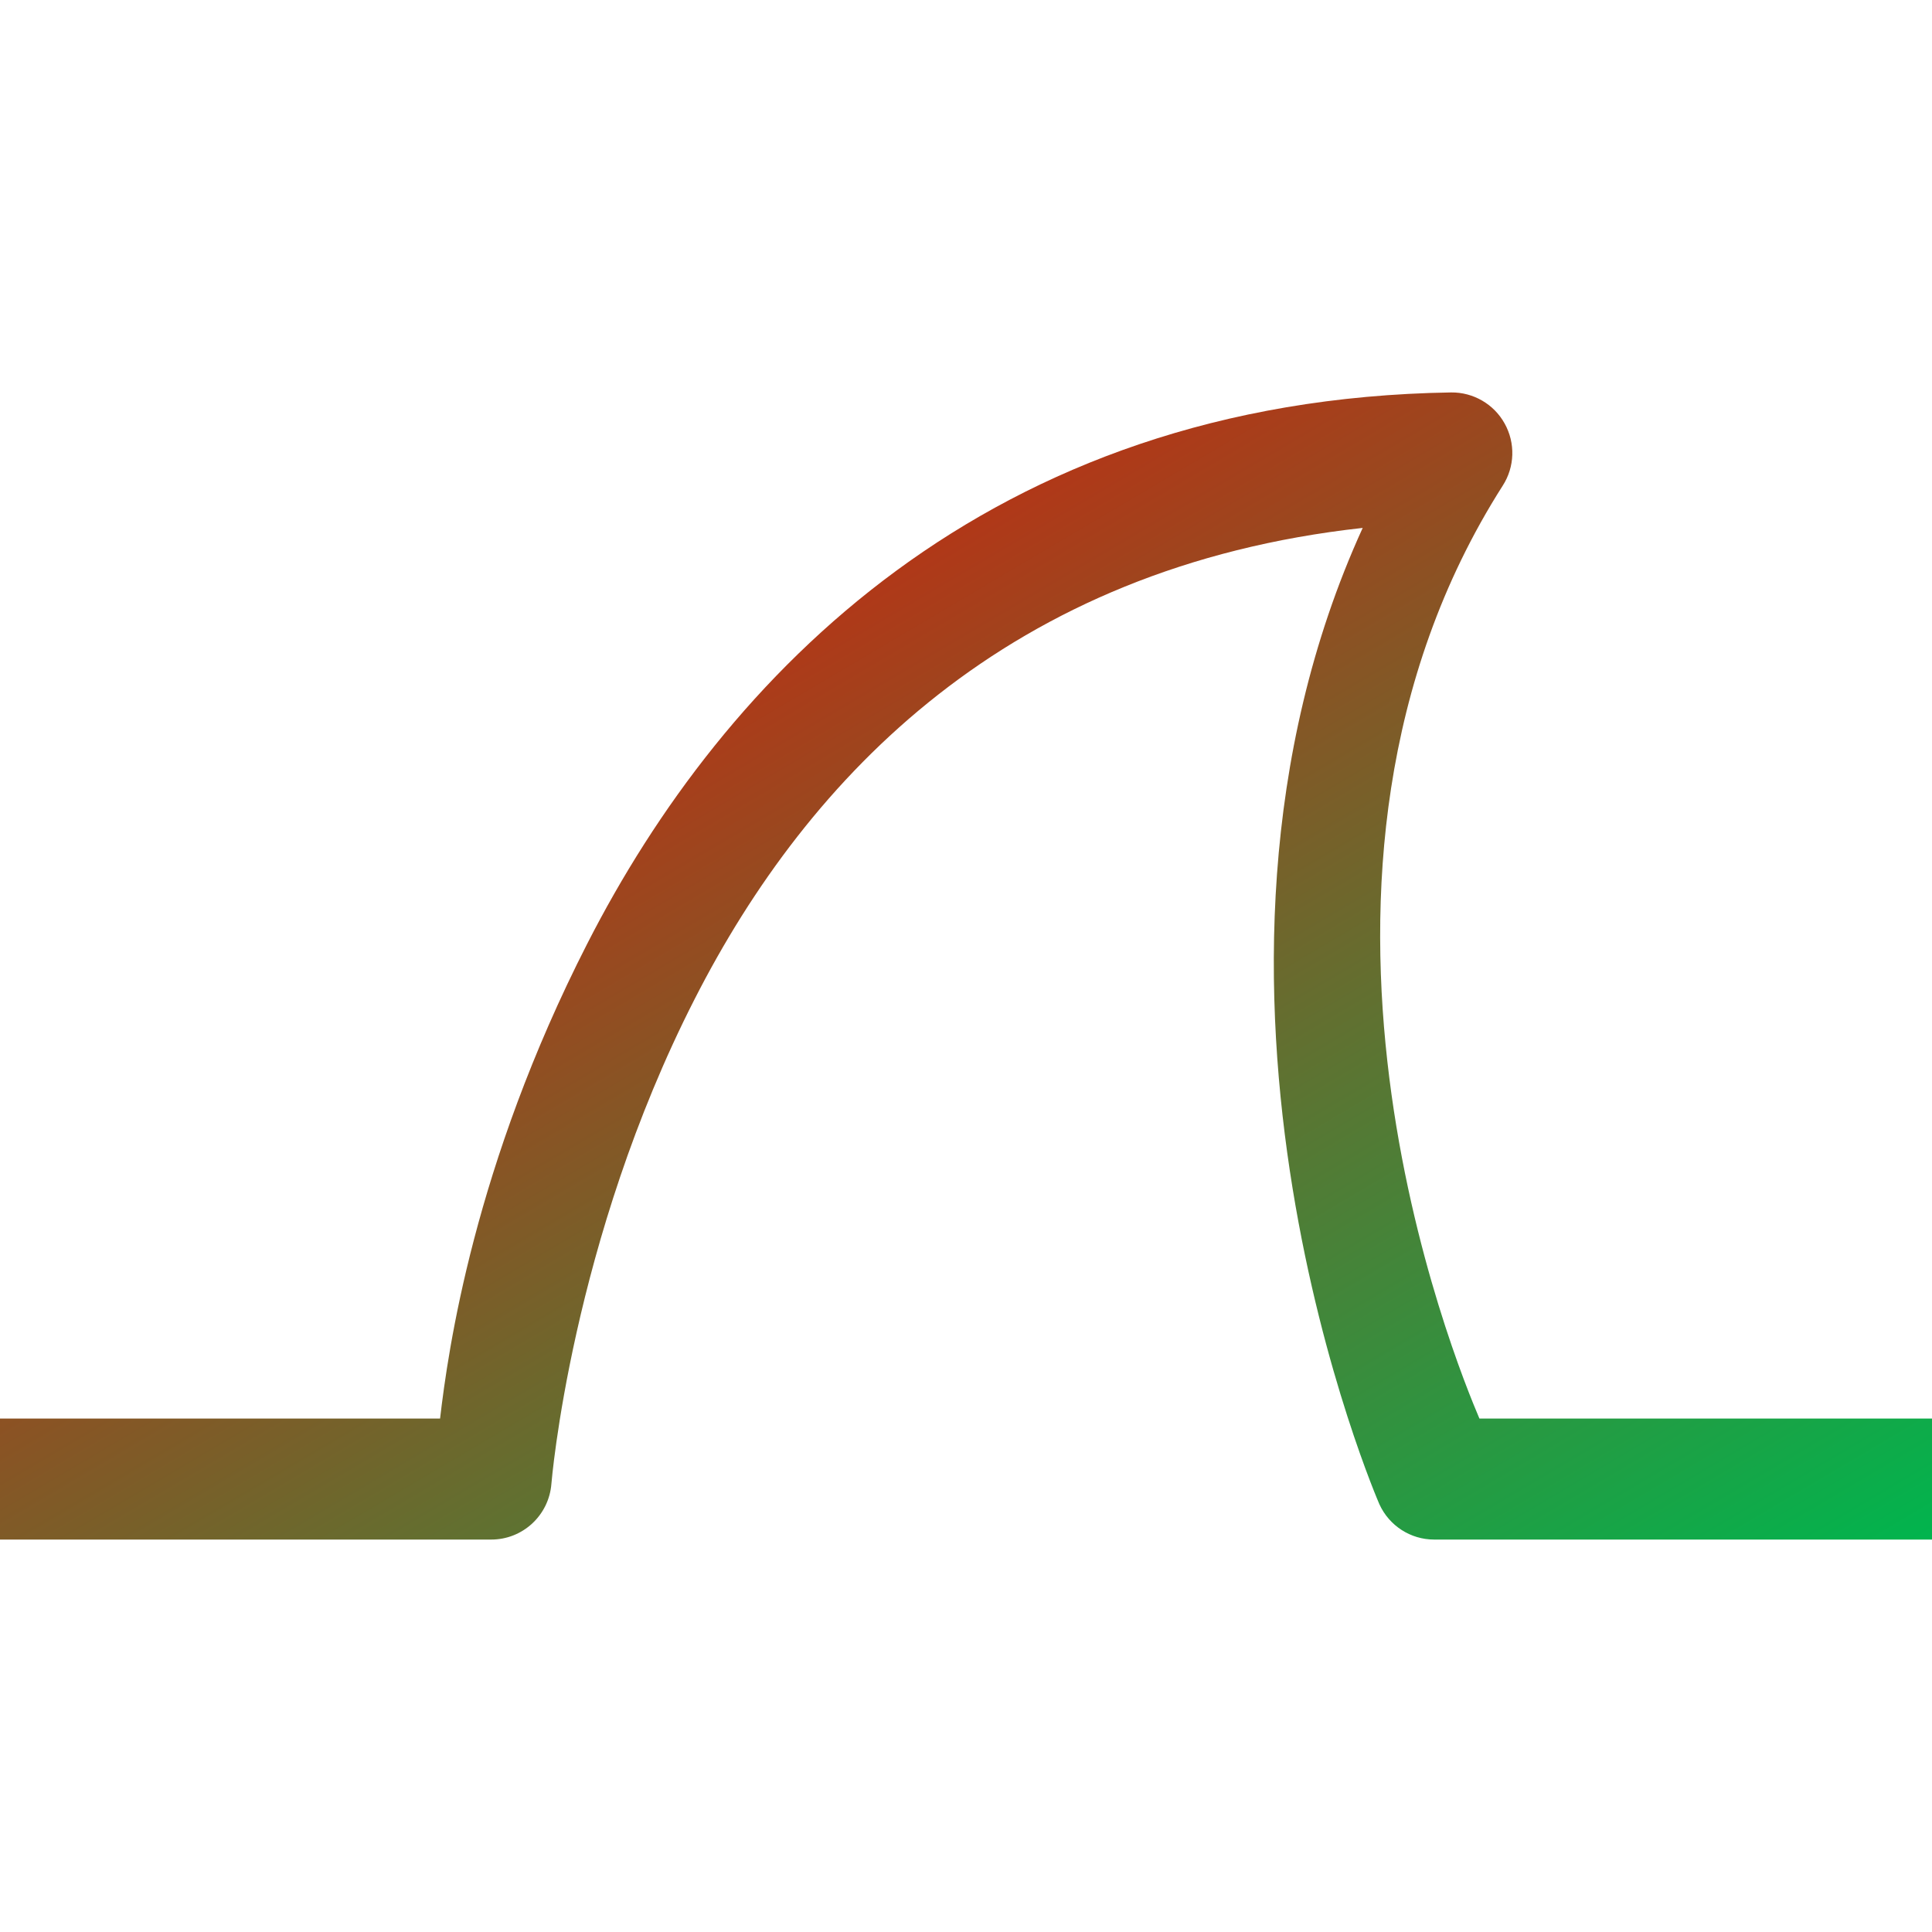 <svg xmlns="http://www.w3.org/2000/svg" xmlns:xlink="http://www.w3.org/1999/xlink" width="64" height="64" viewBox="0 0 64 64" version="1.1"><defs><linearGradient id="linear0" x1="100%" x2="0%" y1="100%" y2="0%"><stop offset="0%" style="stop-color:#00b54e; stop-opacity:1"/><stop offset="100%" style="stop-color:#ff0000; stop-opacity:1"/></linearGradient></defs><g id="surface1"><path style=" stroke:none;fill-rule:nonzero;fill:url(#linear0);" d="M 48.07 13 C 32.707 13.242 23.969 22.414 19.453 31.262 C 15.699 38.613 14.84 44.746 14.578 46.992 L 0 46.992 L 0 51 L 16.266 51 C 17.312 51.004 18.184 50.199 18.266 49.152 C 18.266 49.152 18.914 41.117 23.016 33.086 C 26.781 25.703 33.402 18.781 45.141 17.488 C 38.207 32.688 45.695 49.832 45.695 49.832 C 46.02 50.543 46.727 51 47.508 51 L 64 51 L 64 46.992 L 49.008 46.992 C 48.242 45.191 41.555 28.992 49.781 16.086 C 50.18 15.465 50.203 14.676 49.844 14.031 C 49.488 13.387 48.805 12.992 48.07 13 Z M 48.07 13 "/></g></svg>
